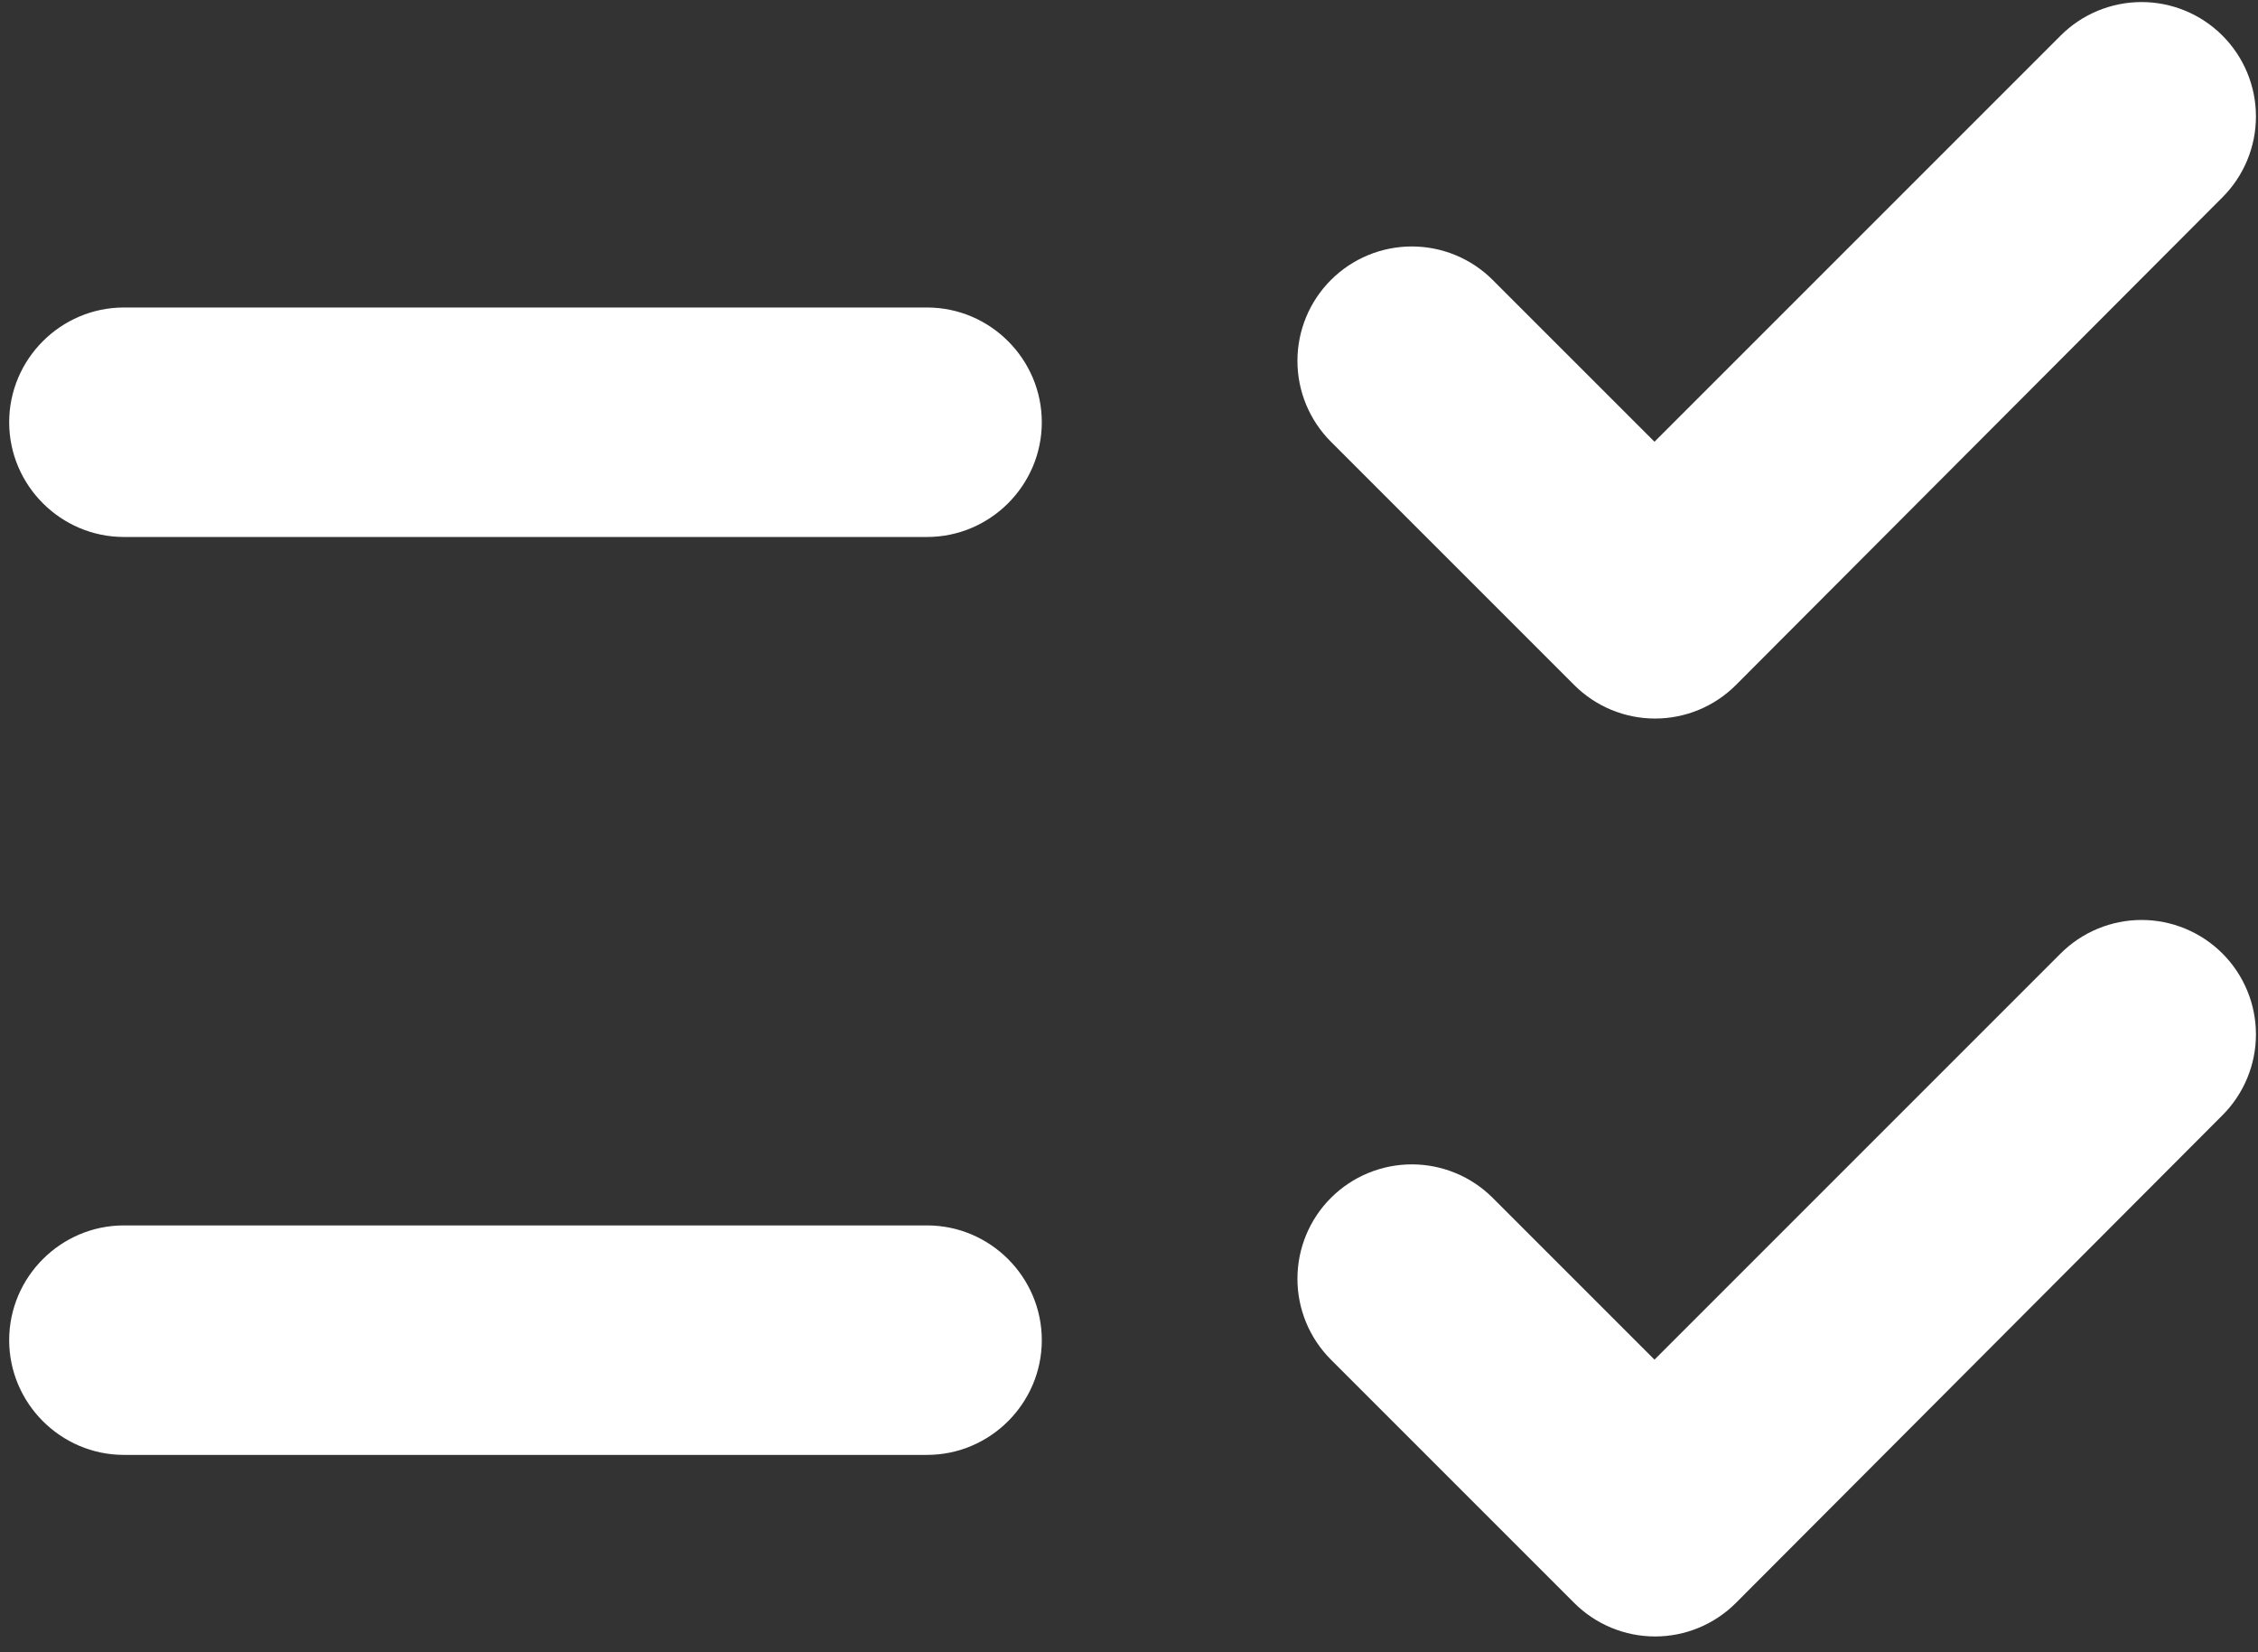 <svg width="123" height="90" viewBox="0 0 123 90" fill="none" xmlns="http://www.w3.org/2000/svg">
<rect x="0" y="0" width="123" height="90" fill="#333333" stroke="none"/>
<path d="M56.75 23C56.75 19.562 53.938 16.75 50.5 16.75H6.75C3.312 16.75 0.5 19.562 0.5 23C0.5 26.437 3.312 29.25 6.75 29.25H50.5C53.938 29.25 56.75 26.437 56.75 23ZM56.75 73C56.75 69.562 53.938 66.75 50.5 66.75H6.75C3.312 66.75 0.5 69.562 0.5 73C0.5 76.437 3.312 79.25 6.75 79.25H50.5C53.938 79.25 56.75 76.437 56.75 73ZM94.562 37.312C93.984 37.892 93.297 38.351 92.541 38.665C91.785 38.979 90.975 39.14 90.156 39.14C89.338 39.14 88.527 38.979 87.771 38.665C87.015 38.351 86.328 37.892 85.75 37.312L72.5 24.062C71.331 22.894 70.675 21.309 70.675 19.656C70.675 18.838 70.836 18.027 71.149 17.271C71.462 16.515 71.921 15.829 72.5 15.25C73.079 14.671 73.766 14.212 74.522 13.899C75.278 13.586 76.088 13.425 76.906 13.425C78.559 13.425 80.144 14.081 81.312 15.25L90.125 24.062L112.25 1.937C113.419 0.769 115.004 0.112 116.656 0.112C118.309 0.112 119.894 0.769 121.062 1.937C122.231 3.106 122.888 4.691 122.888 6.344C122.888 7.996 122.231 9.581 121.062 10.75L94.562 37.312ZM94.562 87.312C93.984 87.892 93.297 88.351 92.541 88.665C91.785 88.979 90.975 89.14 90.156 89.14C89.338 89.14 88.527 88.979 87.771 88.665C87.015 88.351 86.328 87.892 85.75 87.312L72.5 74.062C71.331 72.894 70.675 71.309 70.675 69.656C70.675 68.004 71.331 66.418 72.5 65.25C73.669 64.081 75.254 63.425 76.906 63.425C78.559 63.425 80.144 64.081 81.312 65.25L90.125 74.062L112.25 51.937C112.829 51.359 113.516 50.9 114.272 50.587C115.028 50.273 115.838 50.112 116.656 50.112C117.475 50.112 118.285 50.273 119.041 50.587C119.797 50.9 120.484 51.359 121.062 51.937C121.641 52.516 122.1 53.203 122.413 53.959C122.726 54.715 122.888 55.525 122.888 56.344C122.888 57.162 122.726 57.972 122.413 58.728C122.1 59.484 121.641 60.171 121.062 60.75L94.562 87.312Z" fill="white"/>
</svg>
